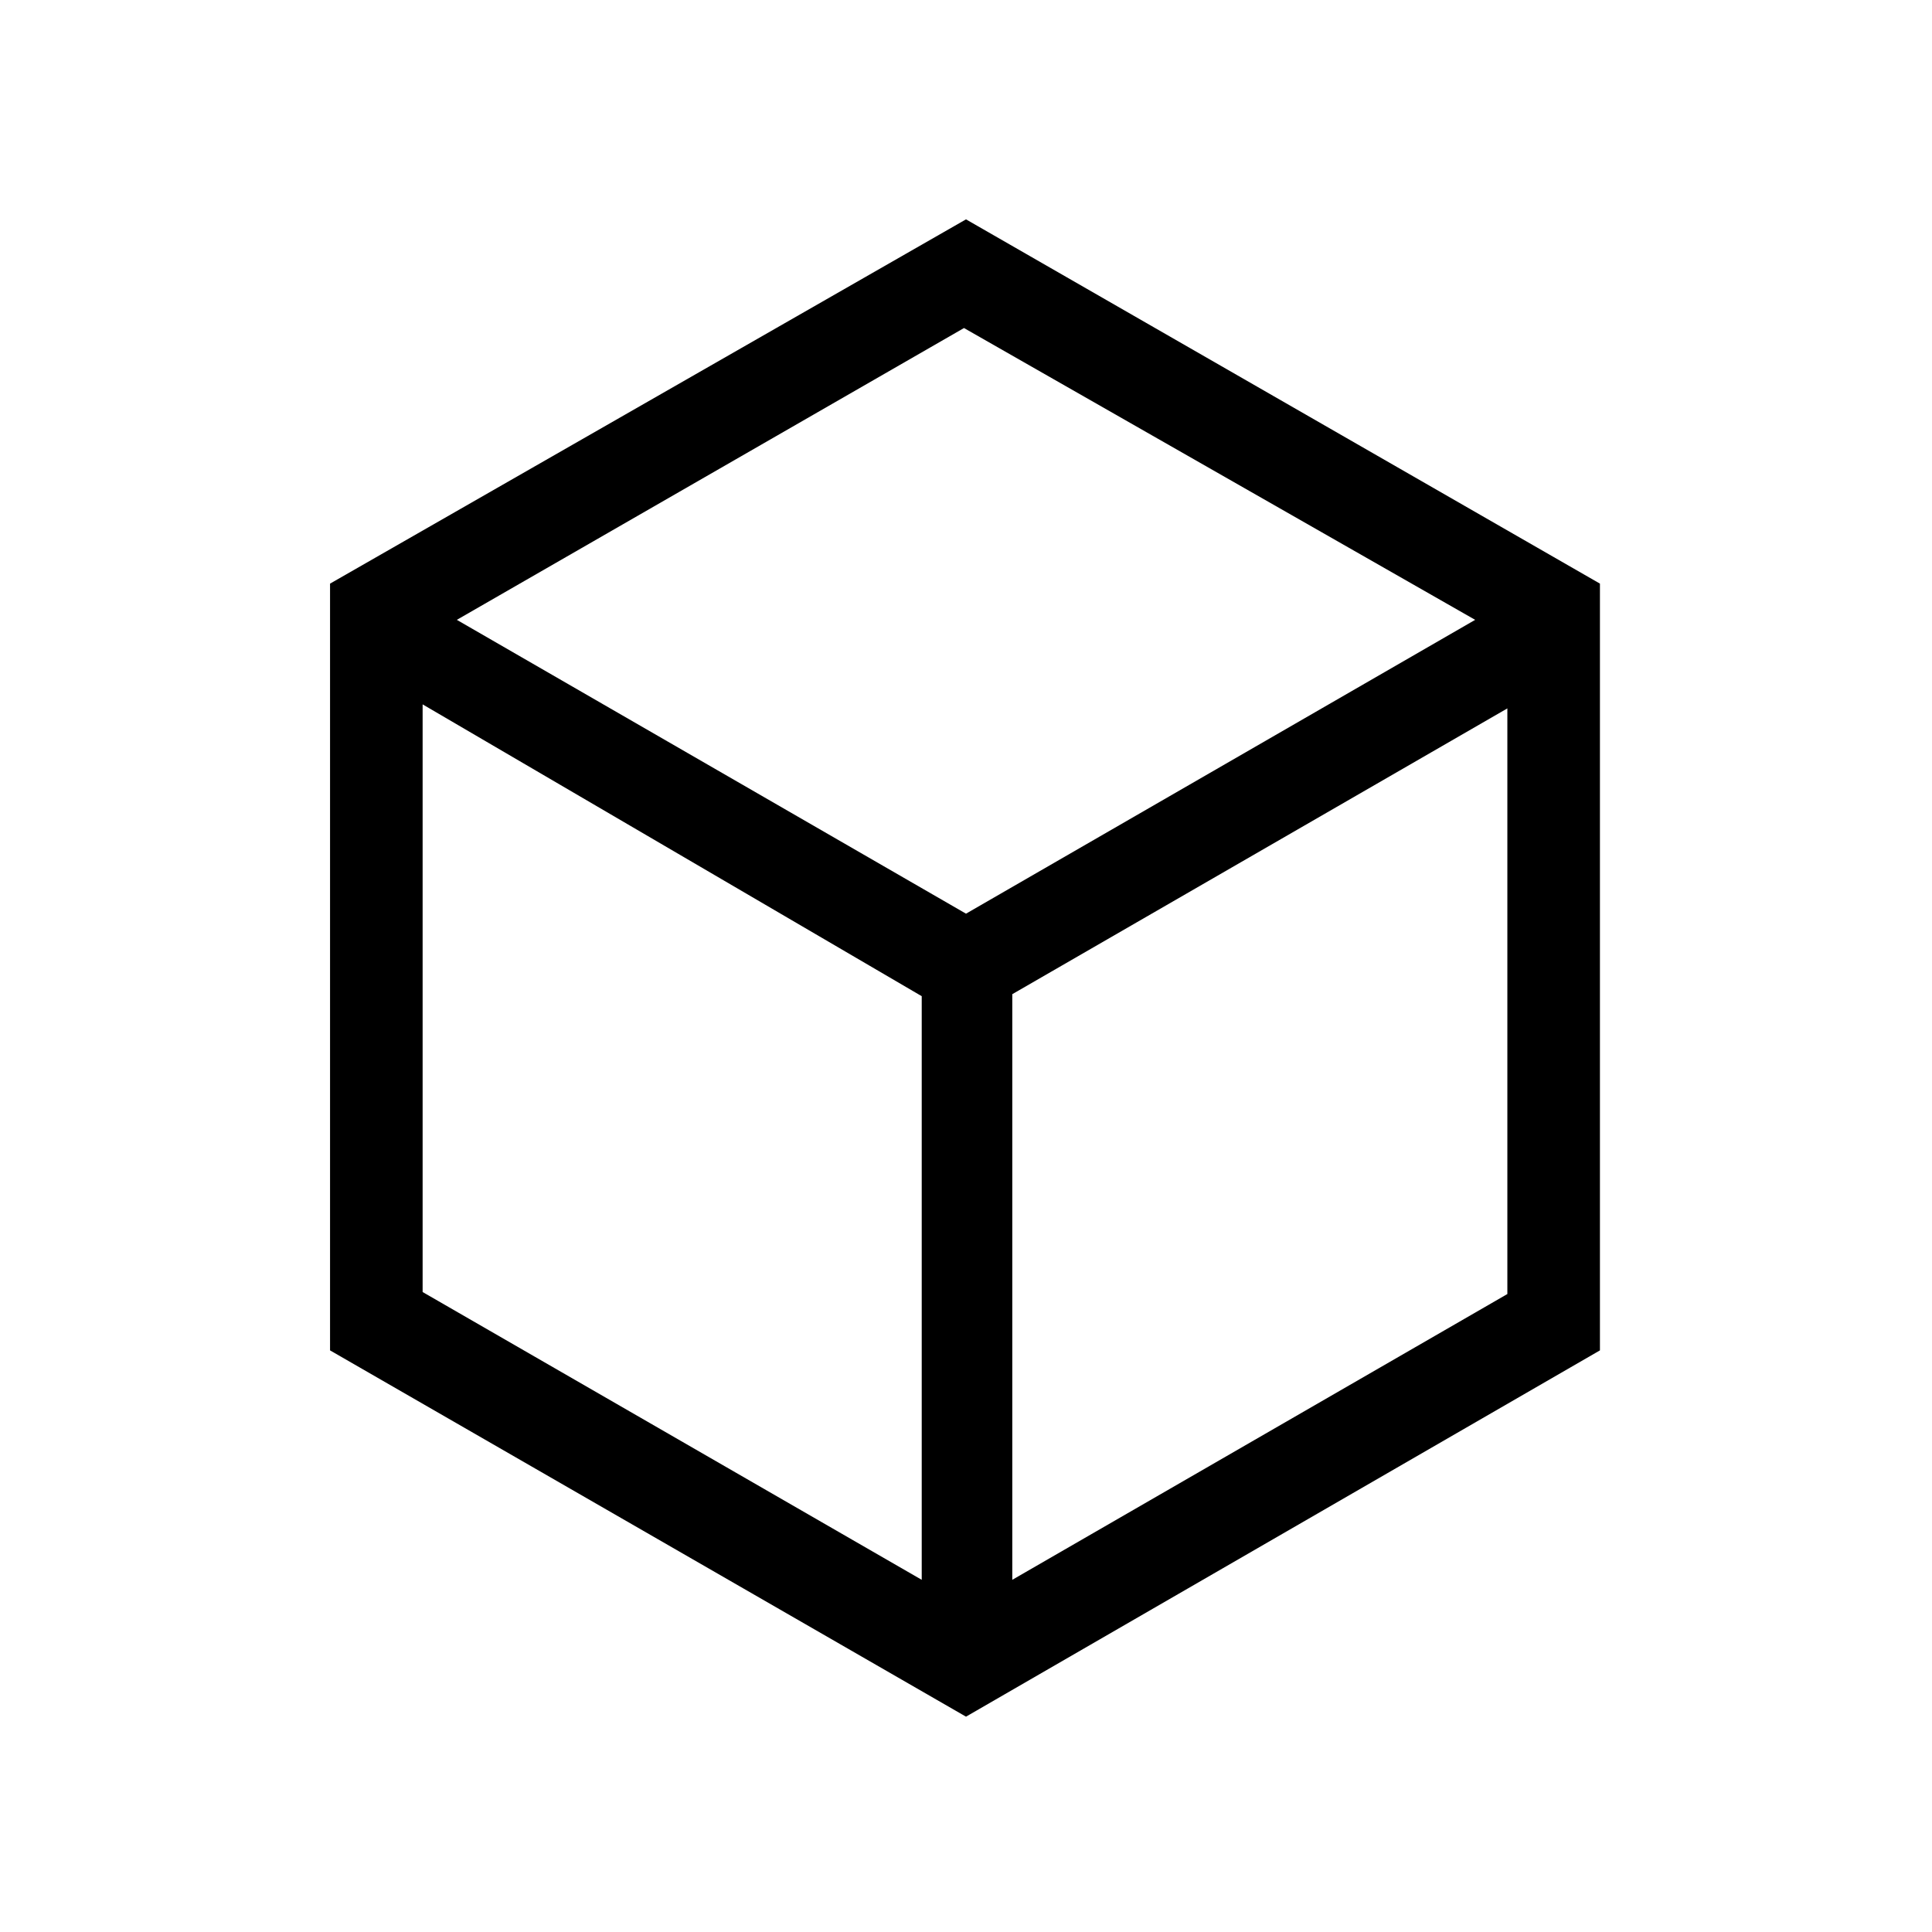 <svg xmlns="http://www.w3.org/2000/svg" height="20" viewBox="0 -960 960 960" width="20"><path d="M458-175v-290L210-610v292l248 143Zm45 0 246-142v-291L503-466v291Zm-23-331 253-146-254-145-252 145 253 146ZM164-289v-381l316-181 315 181v381L480-107 164-289Zm316-191Z"/></svg>